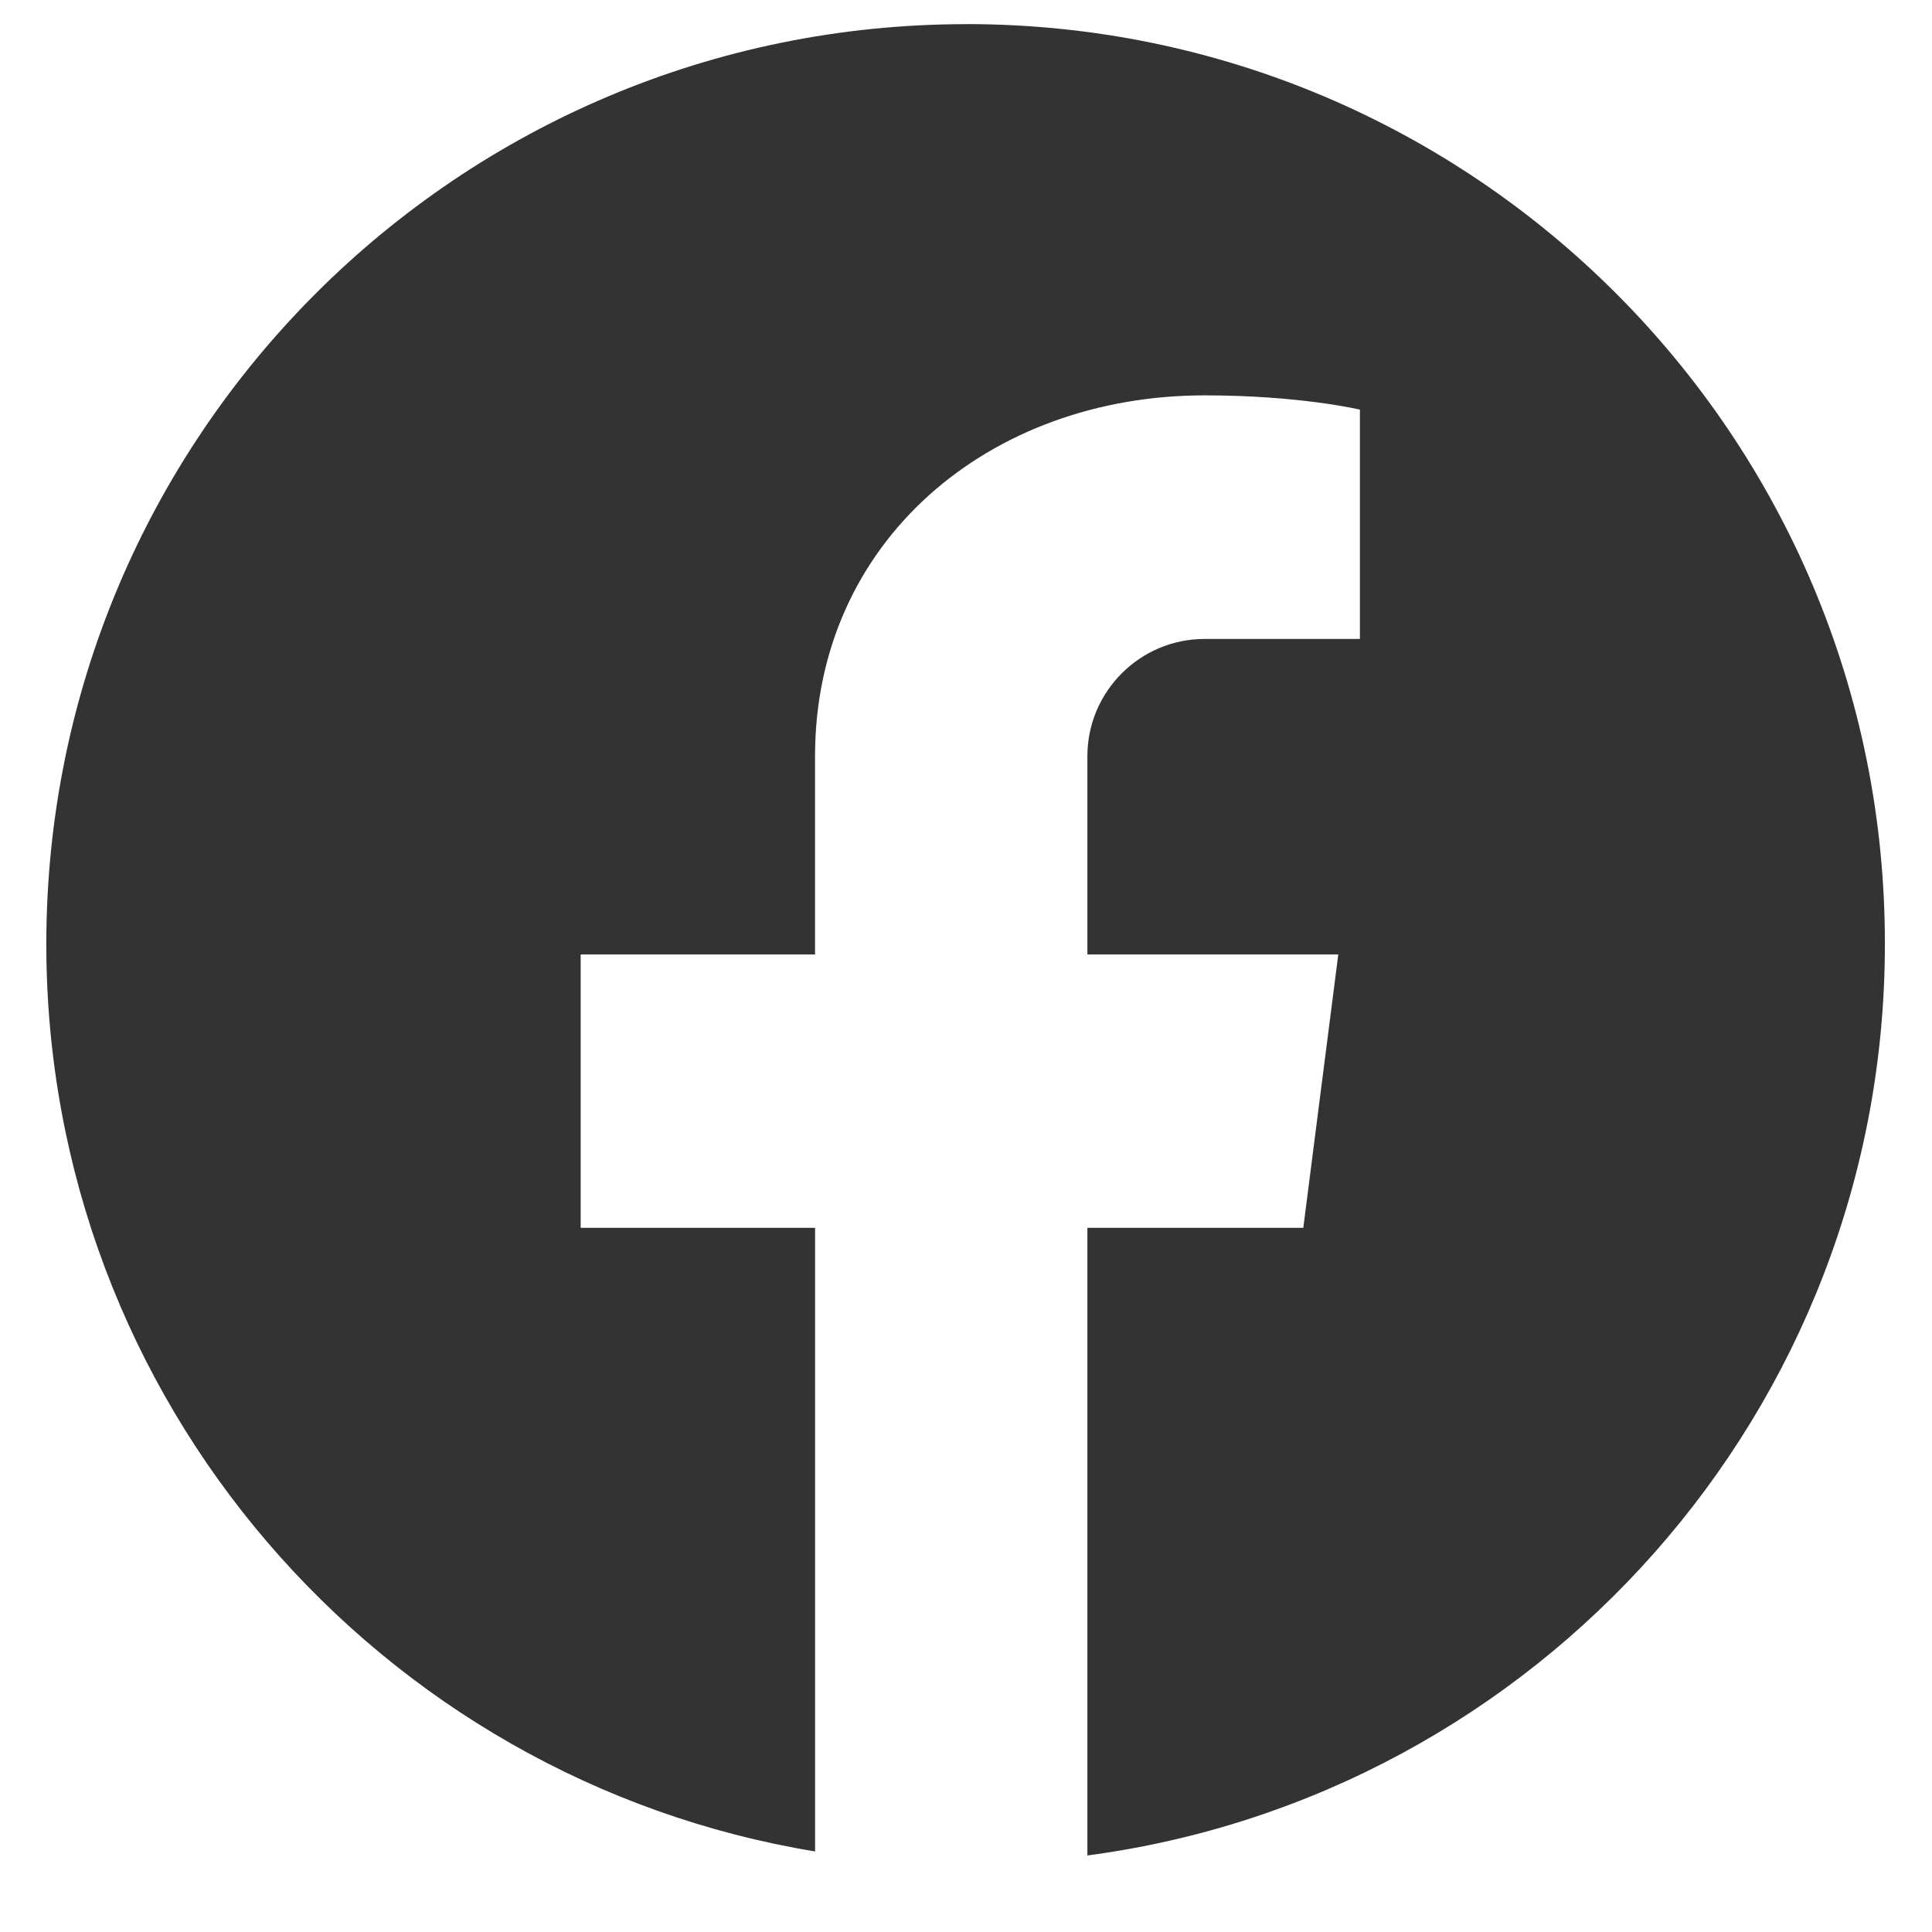 <svg
    xmlns="http://www.w3.org/2000/svg"
    width="48"
    height="48"
    viewBox="0 0 36 36"
  >
    <defs>
      <clipPath id="a">
        <path d="M.488 0h35.024v35.027H.488Zm0 0" />
      </clipPath>
      <clipPath id="b">
        <path d="M.863.438H35.16v34.296H.863Zm0 0" />
      </clipPath>
    </defs>
    <g fill="transparent" clipPath="url(#a)">
      <path d="M.488 0h35.024v35.027H.488Zm0 0" />
      <path d="M.488 0h35.024v35.027H.488Zm0 0" />
    </g>
    <g clipPath="url(#b)">
      <path
        fill="#333"
        d="M18.008.45C8.535.45.863 8.12.863 17.593c0 8.504 6.203 15.57 14.325 16.906V22.879H10.82v-5.094h4.367V14.09c0-4.008 3.25-6.723 7.258-6.723 1.782 0 2.895.266 2.895.266v4.273h-2.895c-1.203 0-2.183.98-2.183 2.184v3.695h4.675l-.652 5.094h-4.023v11.695c8.386-1.113 14.86-8.297 14.86-16.98C35.136 8.12 27.46.449 18.007.449Zm0 0"
      />
    </g>
  </svg>